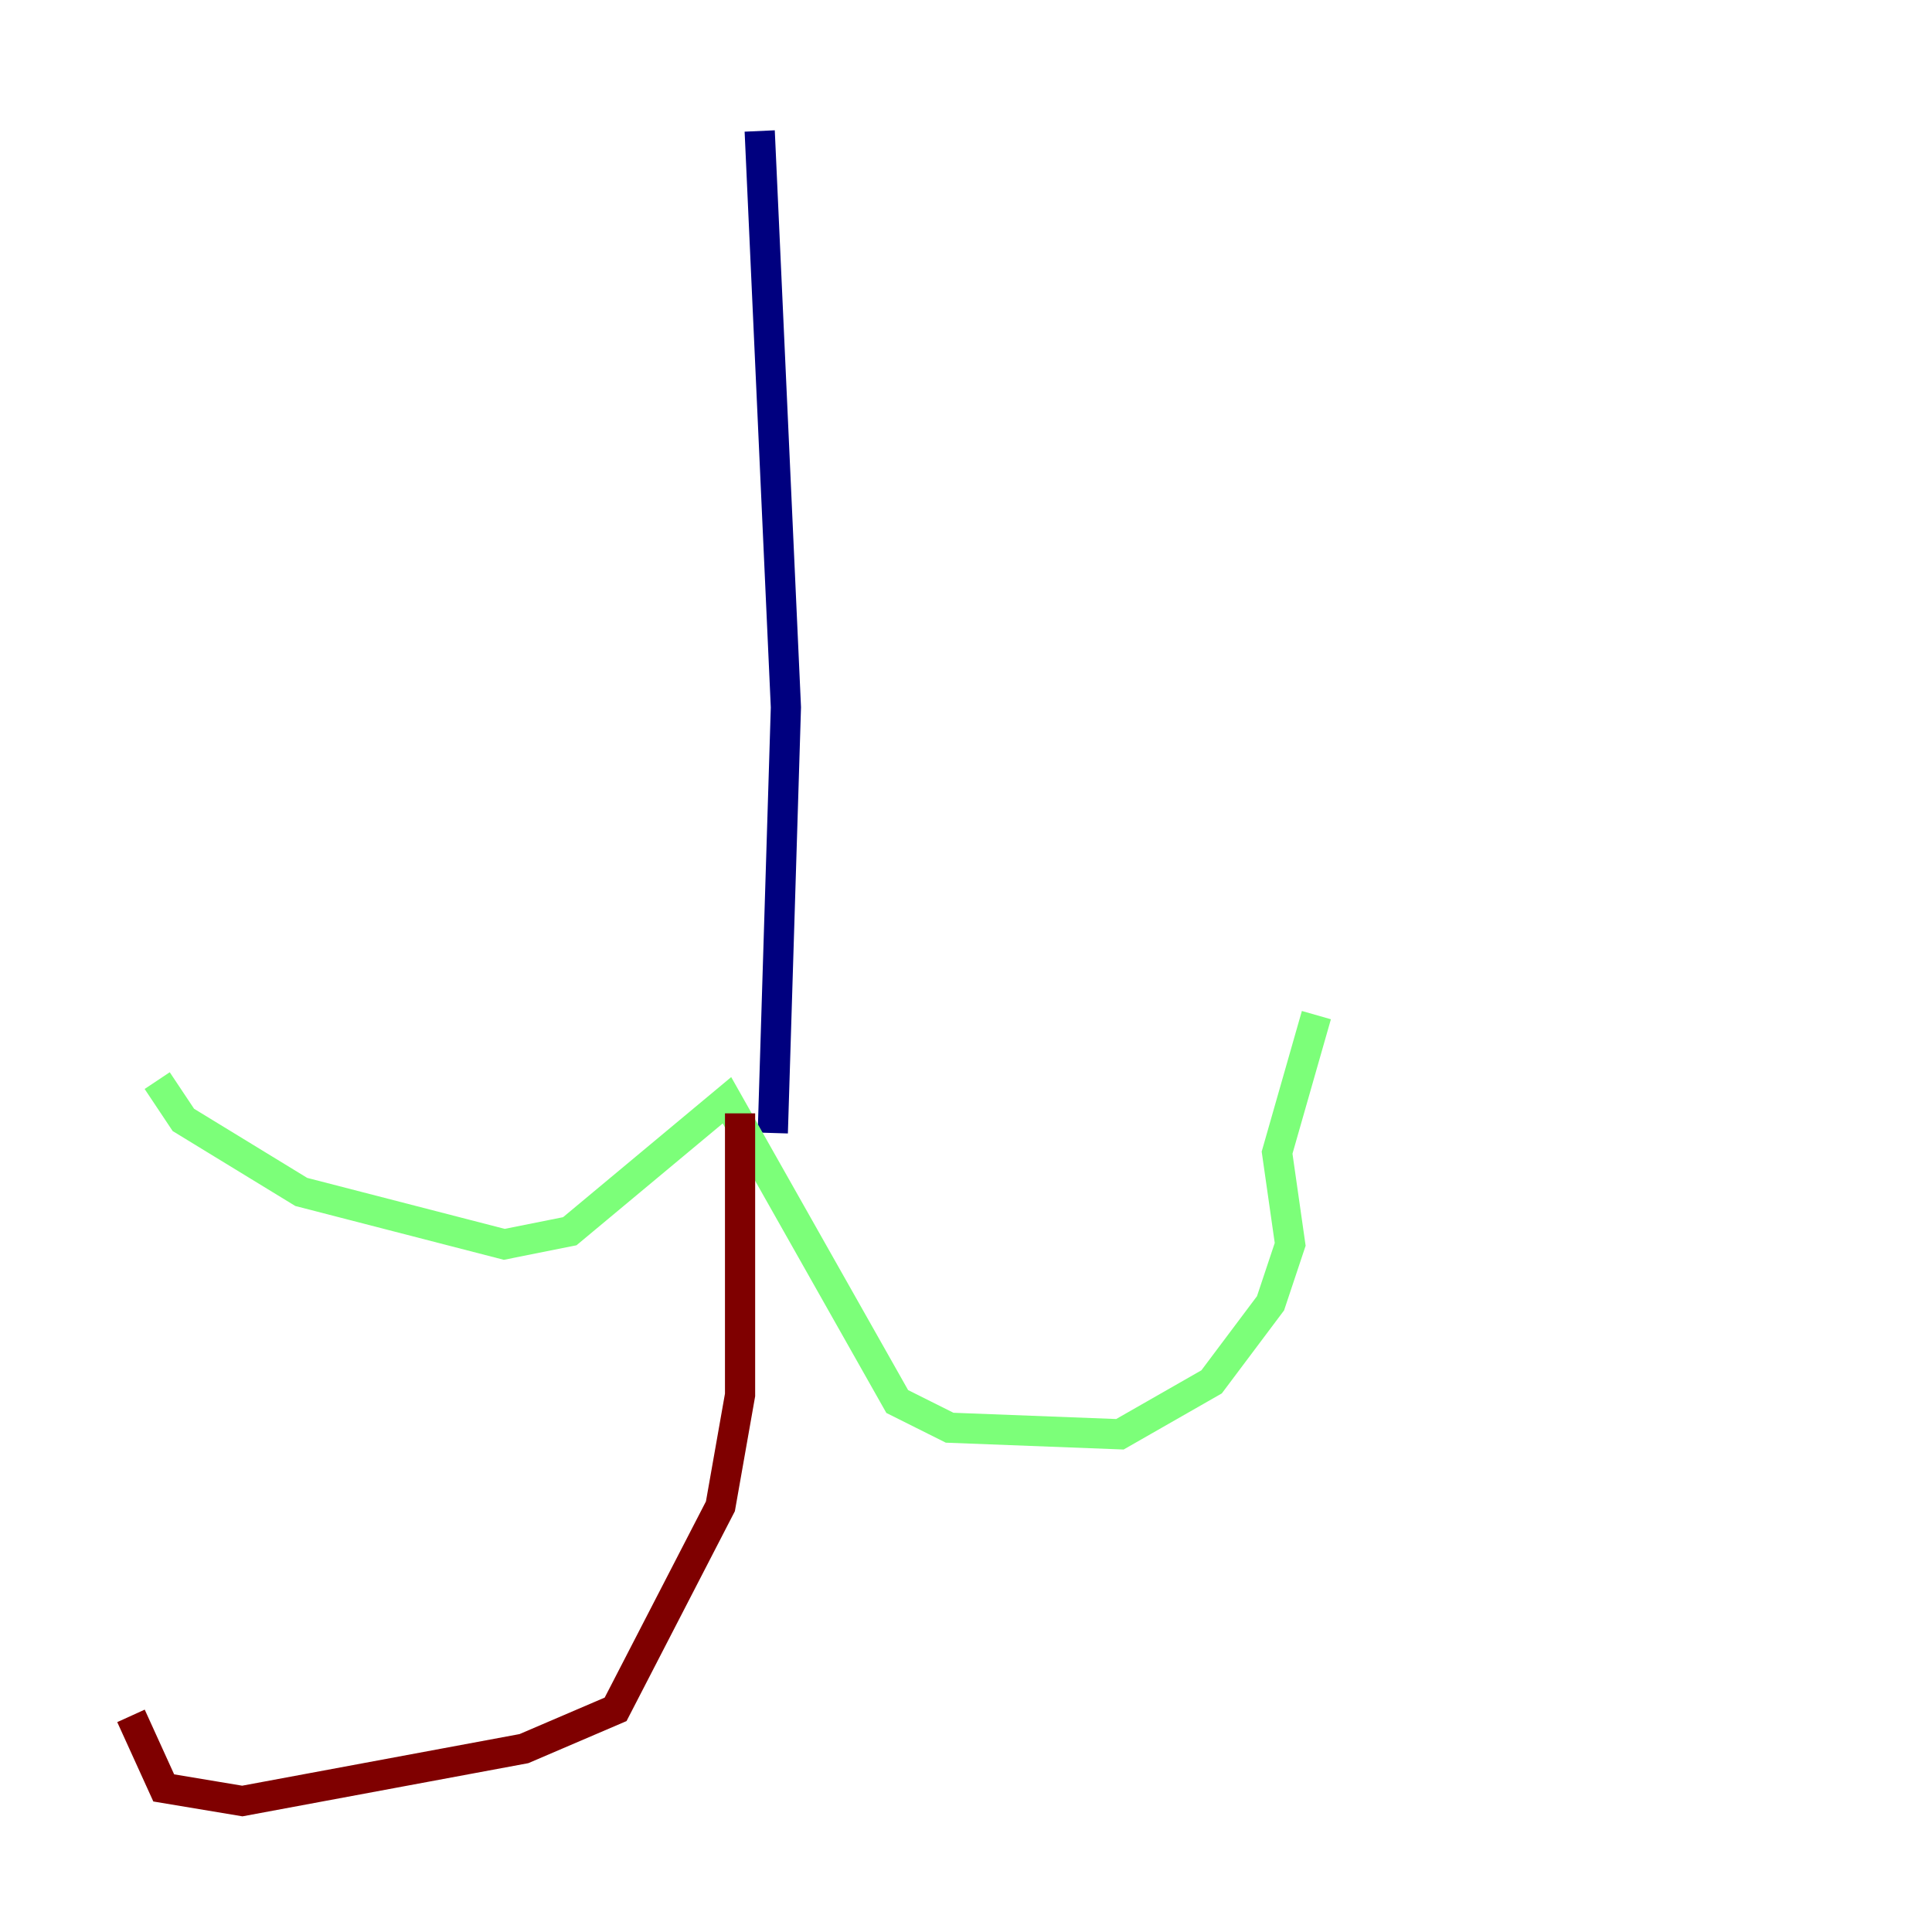 <?xml version="1.0" encoding="utf-8" ?>
<svg baseProfile="tiny" height="128" version="1.2" viewBox="0,0,128,128" width="128" xmlns="http://www.w3.org/2000/svg" xmlns:ev="http://www.w3.org/2001/xml-events" xmlns:xlink="http://www.w3.org/1999/xlink"><defs /><polyline fill="none" points="50.332,8.678 52.068,46.861 51.2,75.064" stroke="#00007f" stroke-width="2" /><polyline fill="none" points="10.414,71.593 12.149,74.197 19.959,78.969 33.41,82.441 37.749,81.573 48.163,72.895 59.444,92.854 62.915,94.59 74.197,95.024 80.271,91.552 84.176,86.346 85.478,82.441 84.61,76.366 87.214,67.254" stroke="#7cff79" stroke-width="2" /><polyline fill="none" points="49.031,73.763 49.031,92.42 47.729,99.797 40.786,113.248 34.712,115.851 16.054,119.322 10.848,118.454 8.678,113.681" stroke="#7f0000" stroke-width="2" /></svg>